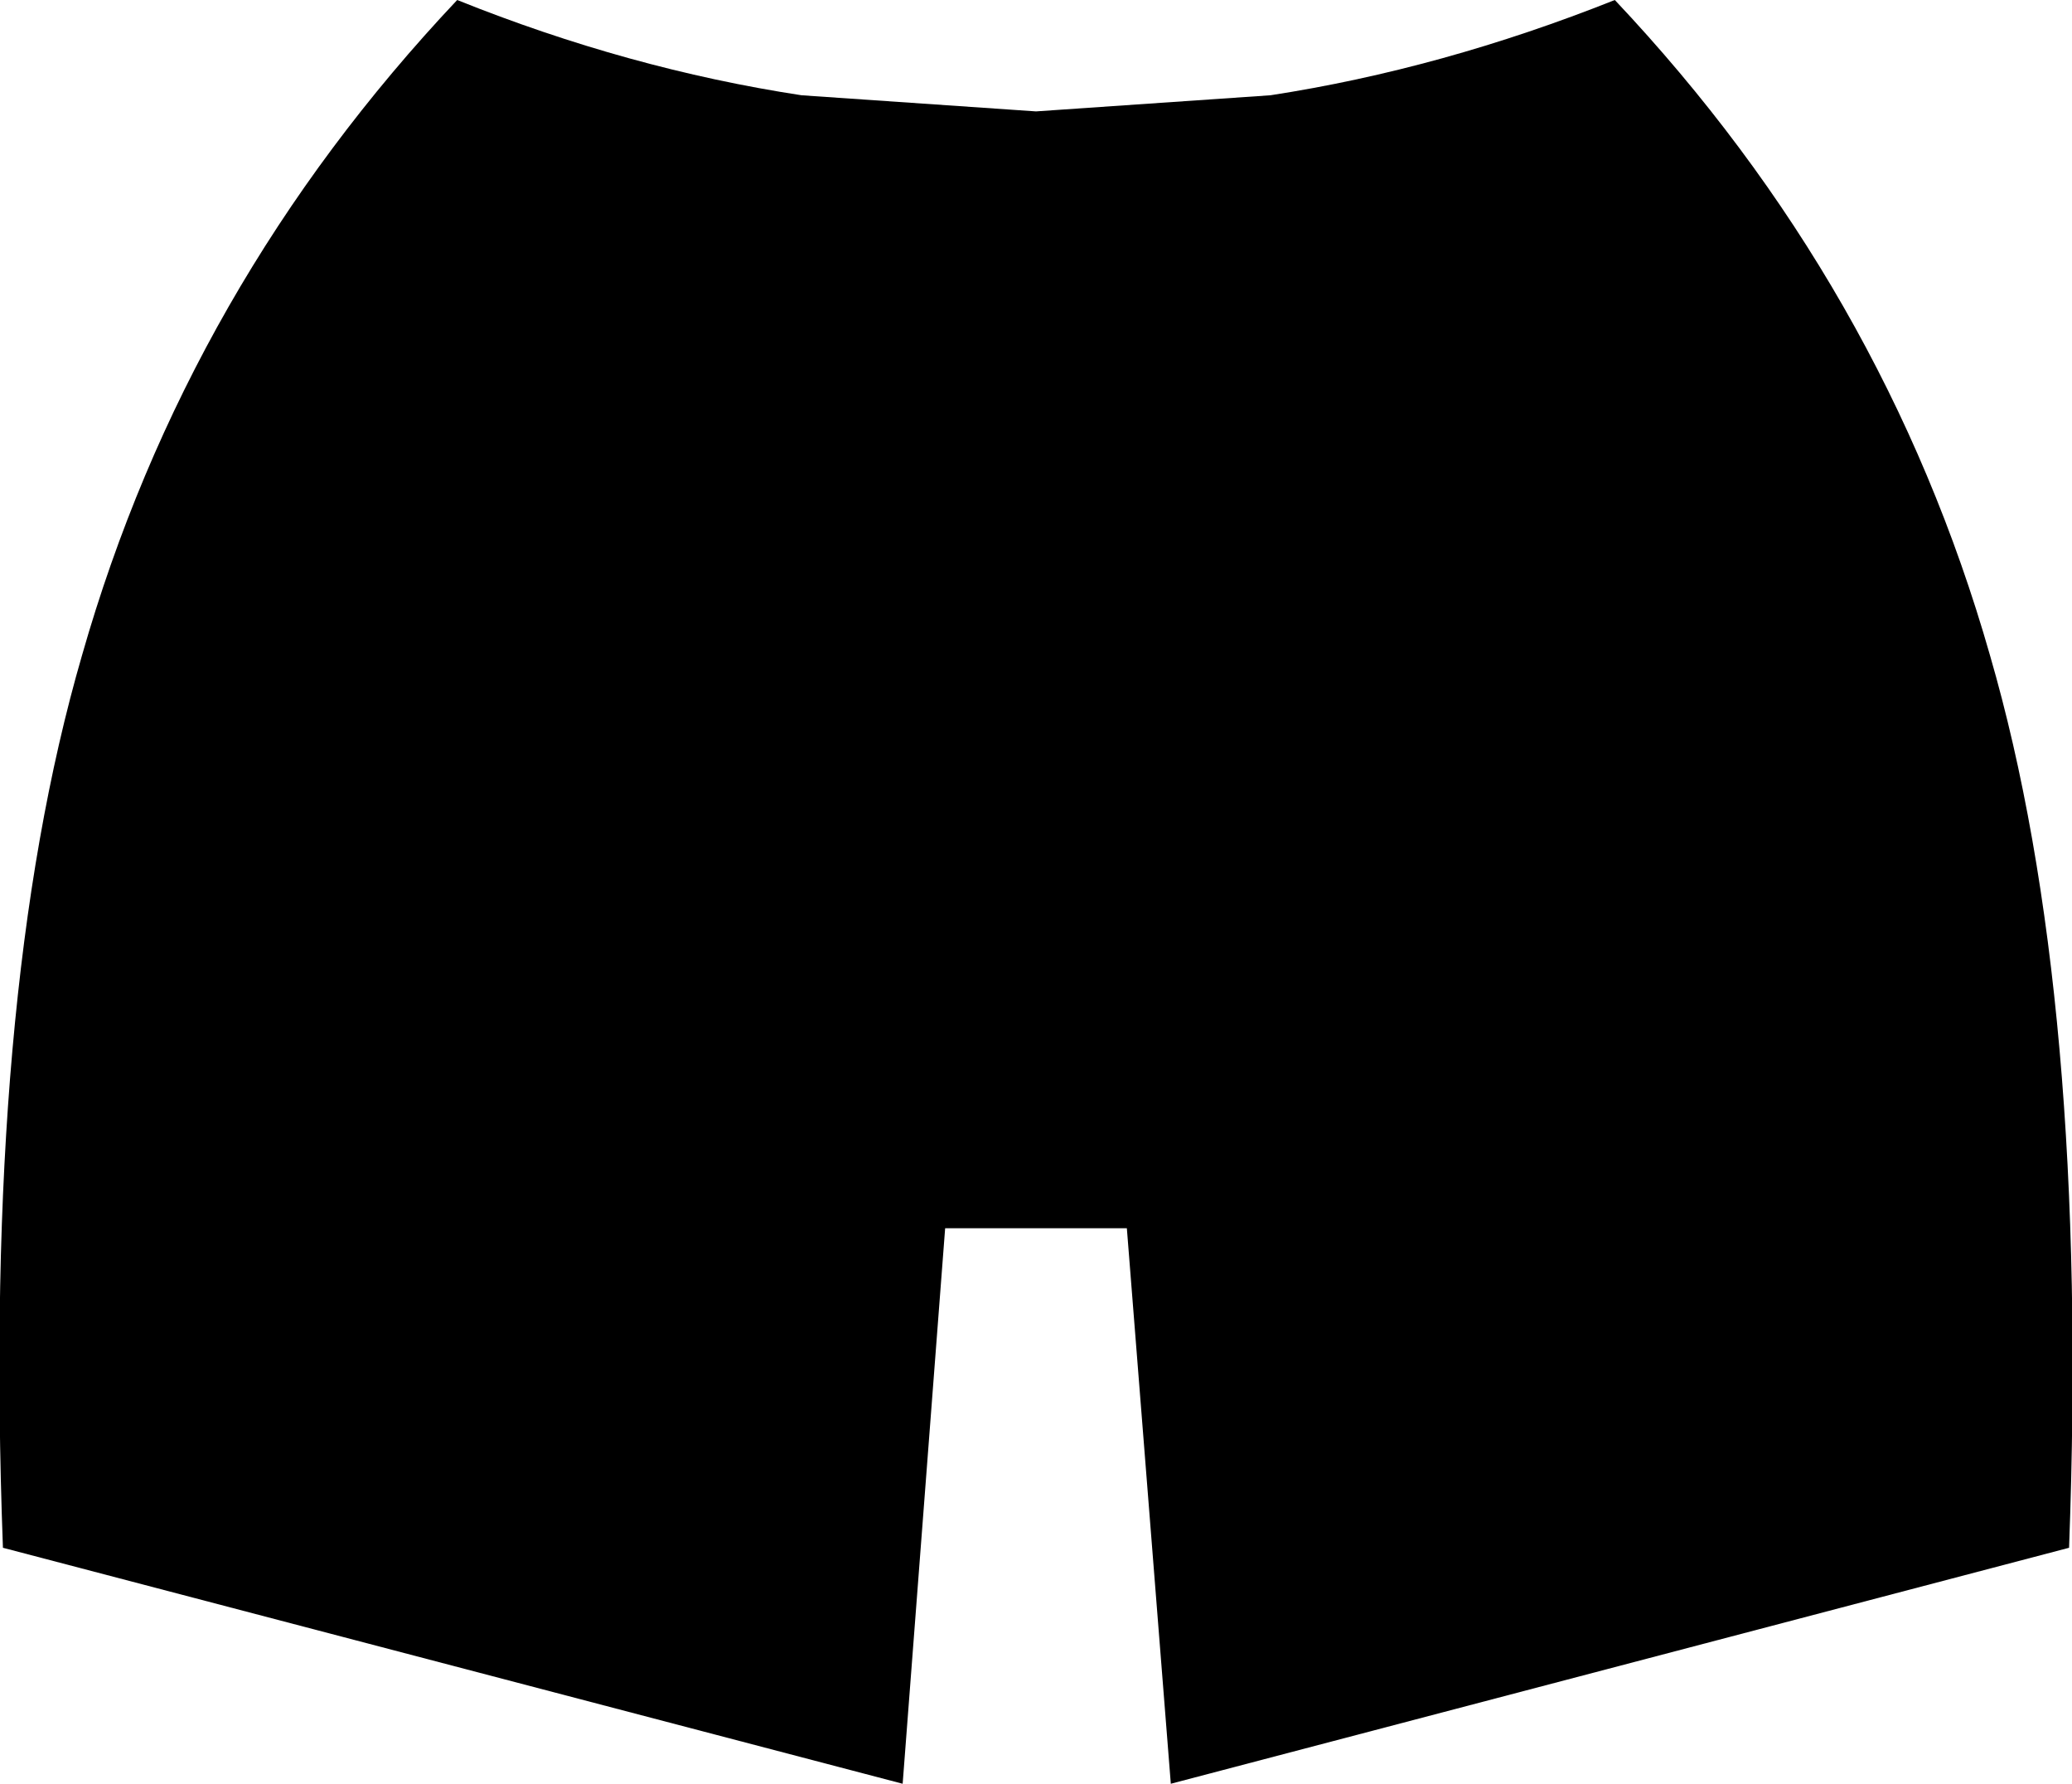 <?xml version="1.0" encoding="UTF-8" standalone="no"?>
<svg xmlns:xlink="http://www.w3.org/1999/xlink" height="60.85px" width="70.7px" xmlns="http://www.w3.org/2000/svg">
  <g transform="matrix(1.0, 0.0, 0.0, 1.0, -364.55, -308.5)">
    <path d="M367.35 330.85 Q370.95 318.25 380.15 308.5 386.0 310.85 391.9 311.75 L399.9 312.3 407.9 311.75 Q413.75 310.85 419.65 308.5 428.85 318.25 432.45 330.85 435.85 342.55 435.15 361.3 L404.5 369.35 403.0 350.4 396.8 350.4 395.35 369.35 364.65 361.3 Q363.95 342.55 367.35 330.85" fill="#000000" fill-rule="evenodd" stroke="none"/>
  </g>
</svg>
